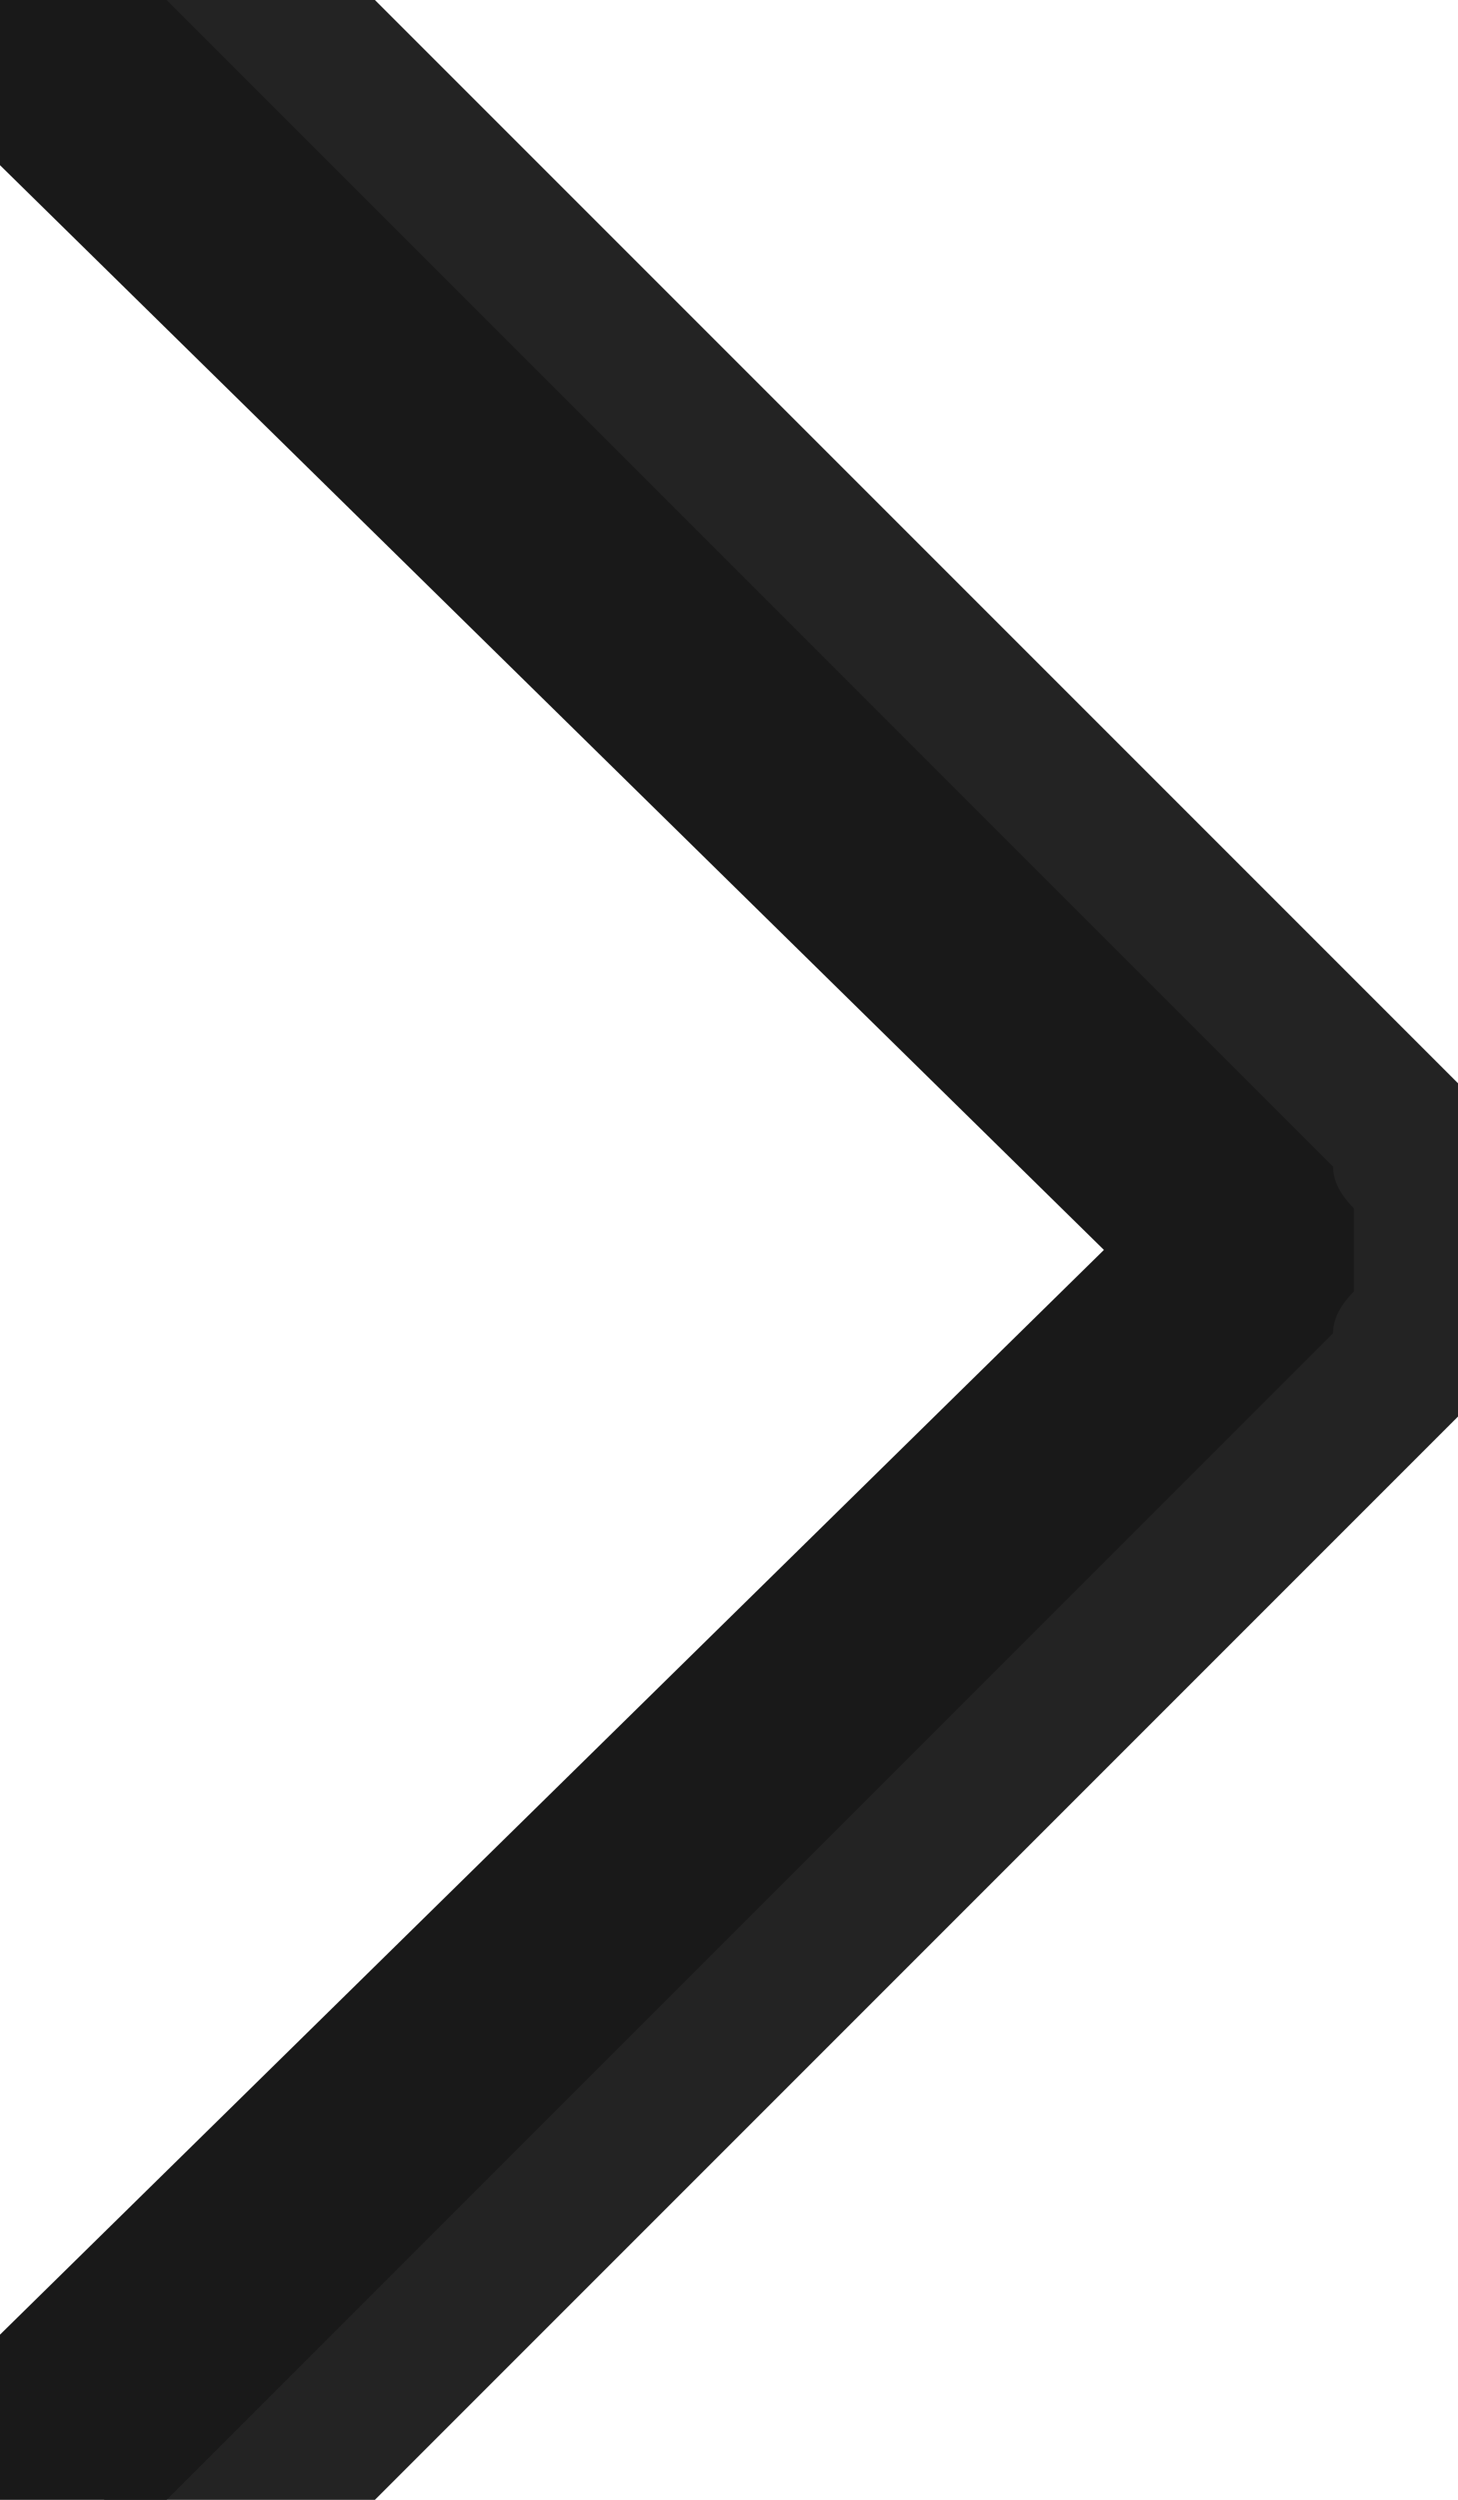 <svg version="1.2" xmlns="http://www.w3.org/2000/svg" viewBox="0 0 7 12" width="7" height="12">
	<title>download-svg</title>
	<style>
		.s0 { fill: #232323 } 
		.s1 { fill: #191919 } 
	</style>
	<path id="Layer" class="s0" d="m0.6-0.4q0.1 0 0.2-0.1 0.1 0 0.2 0 0.1 0 0.2 0 0.1 0.1 0.2 0.1l6 6q0 0.1 0.1 0.2 0 0.1 0 0.2 0 0.1 0 0.2-0.1 0.1-0.1 0.2l-6 6q-0.2 0.1-0.4 0.1-0.2 0-0.4-0.1-0.1-0.2-0.1-0.4 0-0.2 0.1-0.4l5.7-5.6-5.7-5.6q0-0.1-0.1-0.2 0-0.1 0-0.2 0-0.1 0-0.2 0.1-0.1 0.1-0.2z"/>
	<path id="Layer copy" class="s1" d="m-0.4-0.4q0.1 0 0.2-0.1 0.1 0 0.2 0 0.1 0 0.2 0 0.1 0.1 0.2 0.1l6 6q0 0.1 0.1 0.2 0 0.1 0 0.2 0 0.1 0 0.2-0.1 0.1-0.1 0.2l-6 6q-0.2 0.1-0.4 0.1-0.2 0-0.4-0.1-0.1-0.2-0.1-0.4 0-0.2 0.1-0.4l5.7-5.6-5.7-5.6q0-0.1-0.1-0.2 0-0.1 0-0.2 0-0.1 0-0.2 0.1-0.1 0.1-0.2z"/>
</svg>